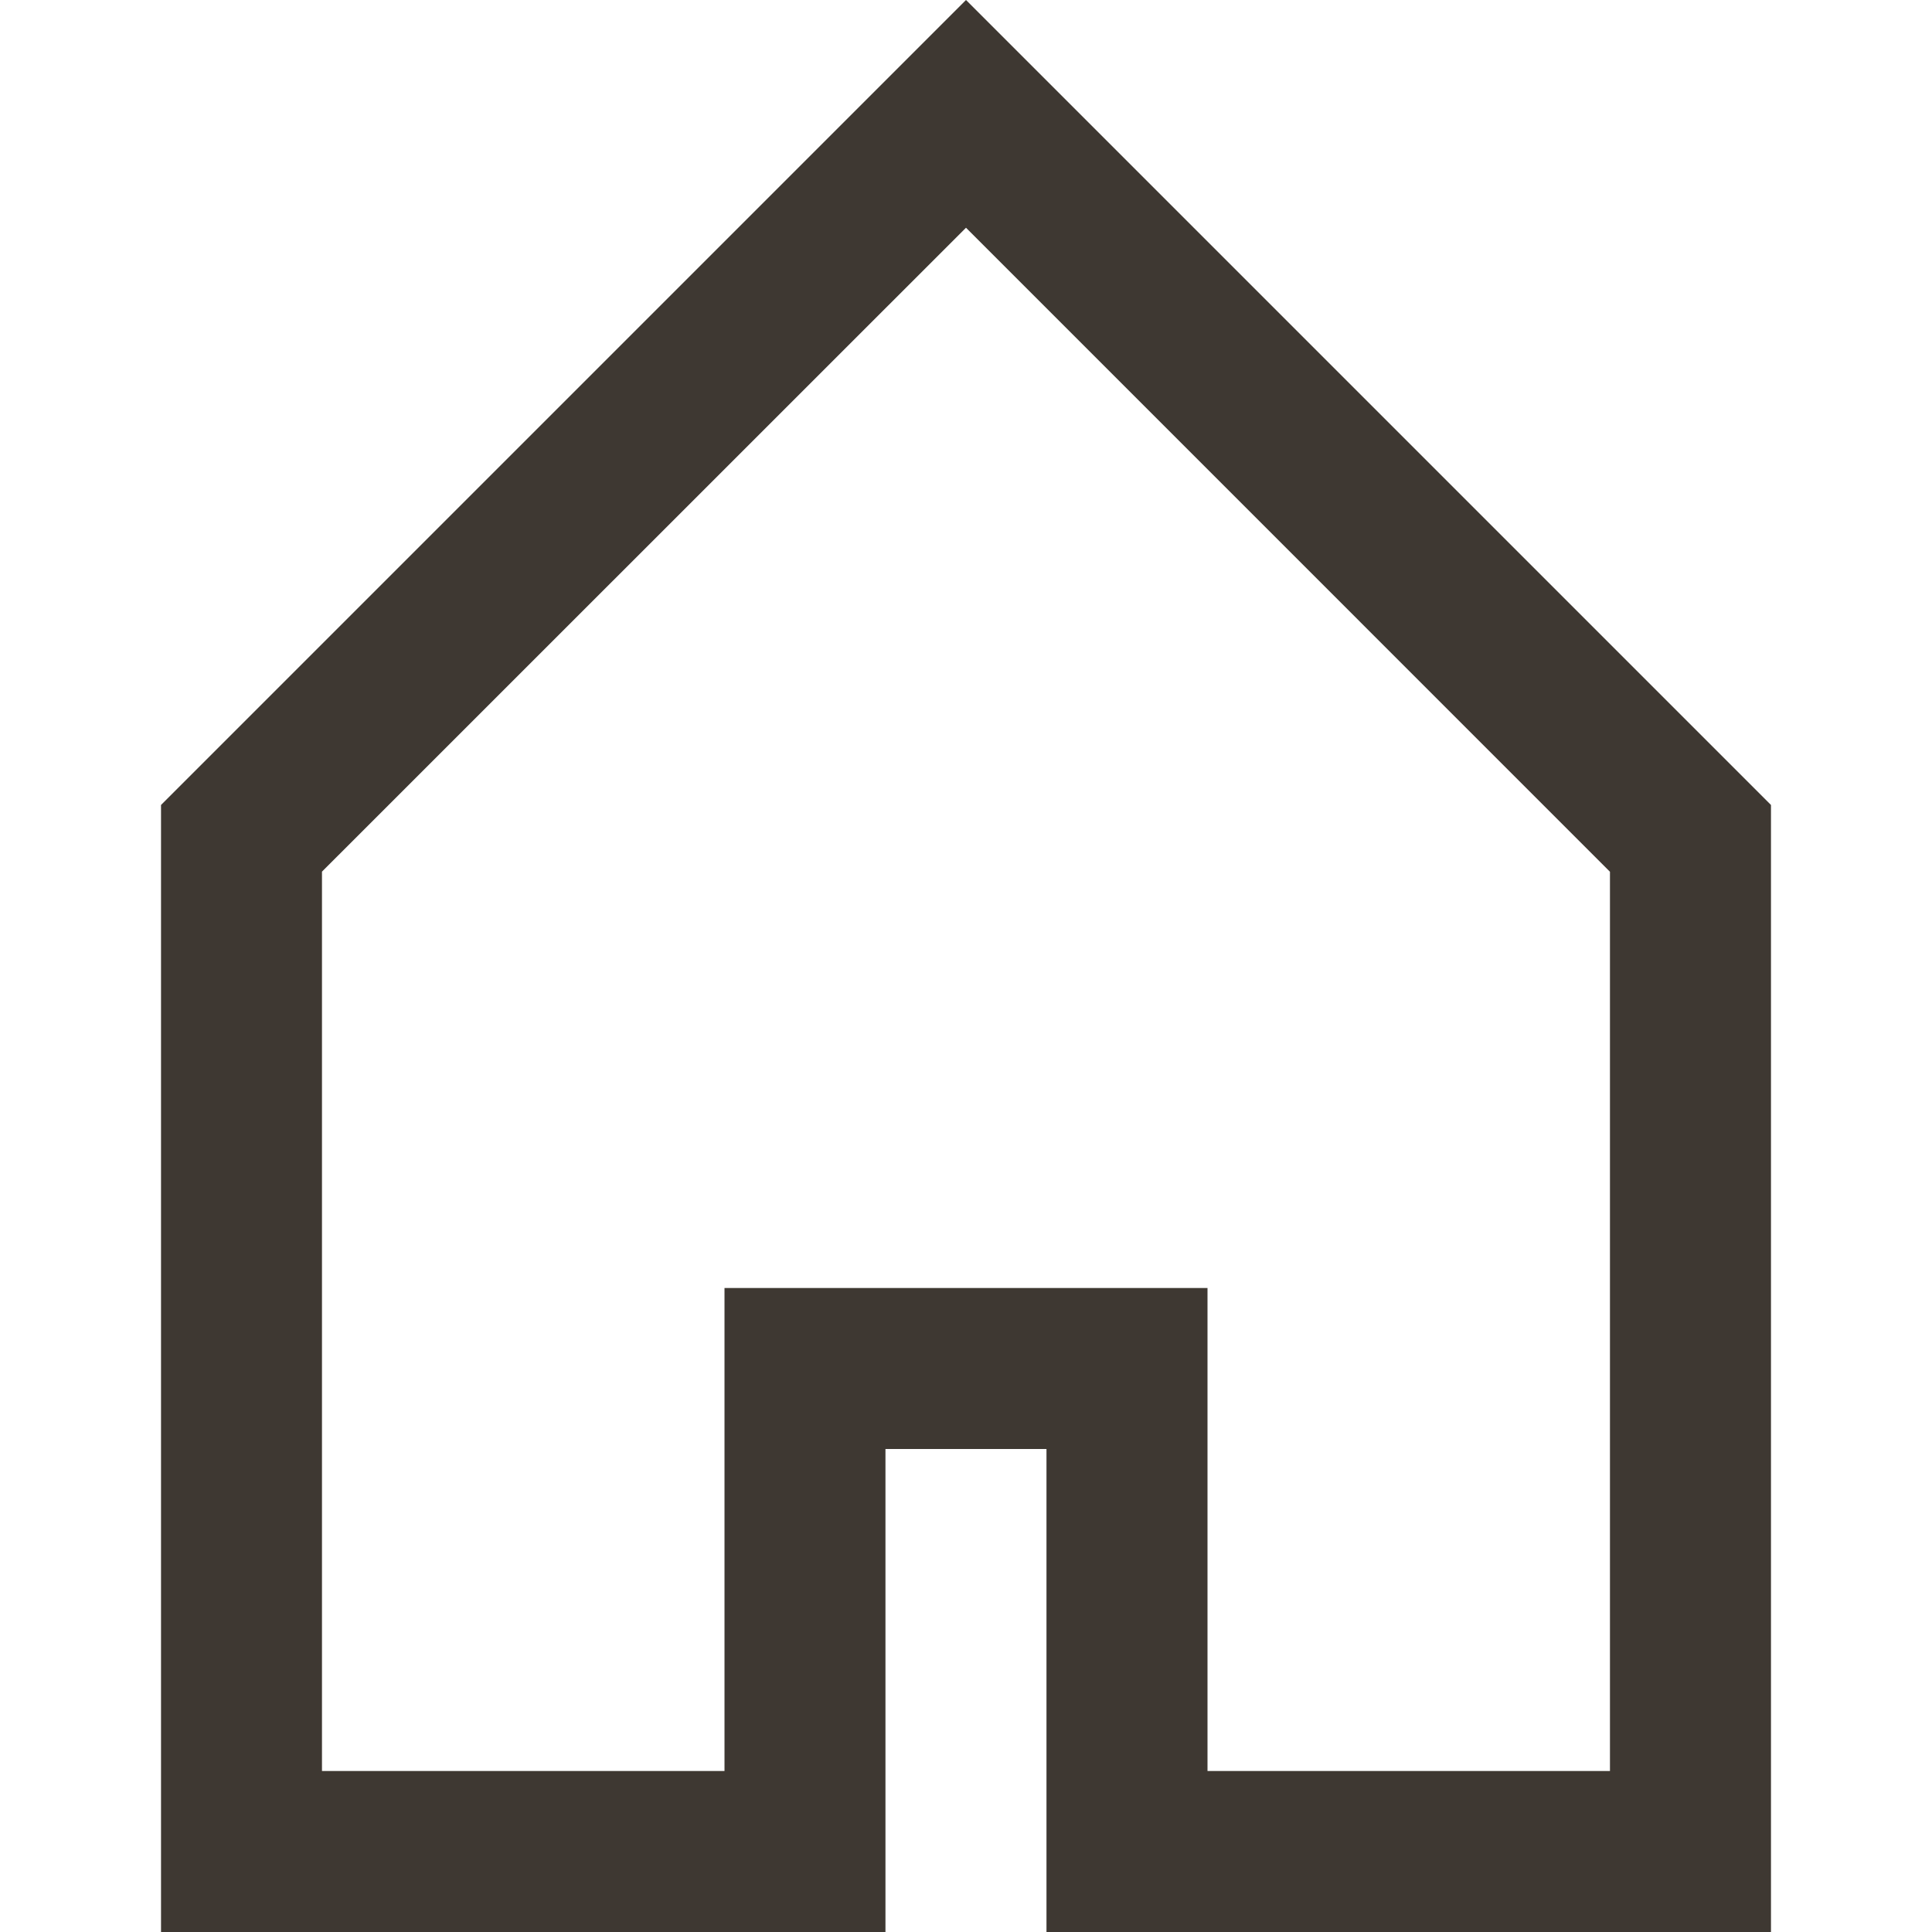 <svg width="32" height="32" viewBox="0 0 32 32" fill="none" xmlns="http://www.w3.org/2000/svg">
<path fill-rule="evenodd" clip-rule="evenodd" d="M16 0L29.333 13.333V32H17.333V24H14.666V32H2.667V13.333L16 0ZM16 3.772L5.333 14.437V29.333H12V21.333H20V29.333H26.666V14.439L16 3.772Z" fill="#3E3832"/>
</svg>
